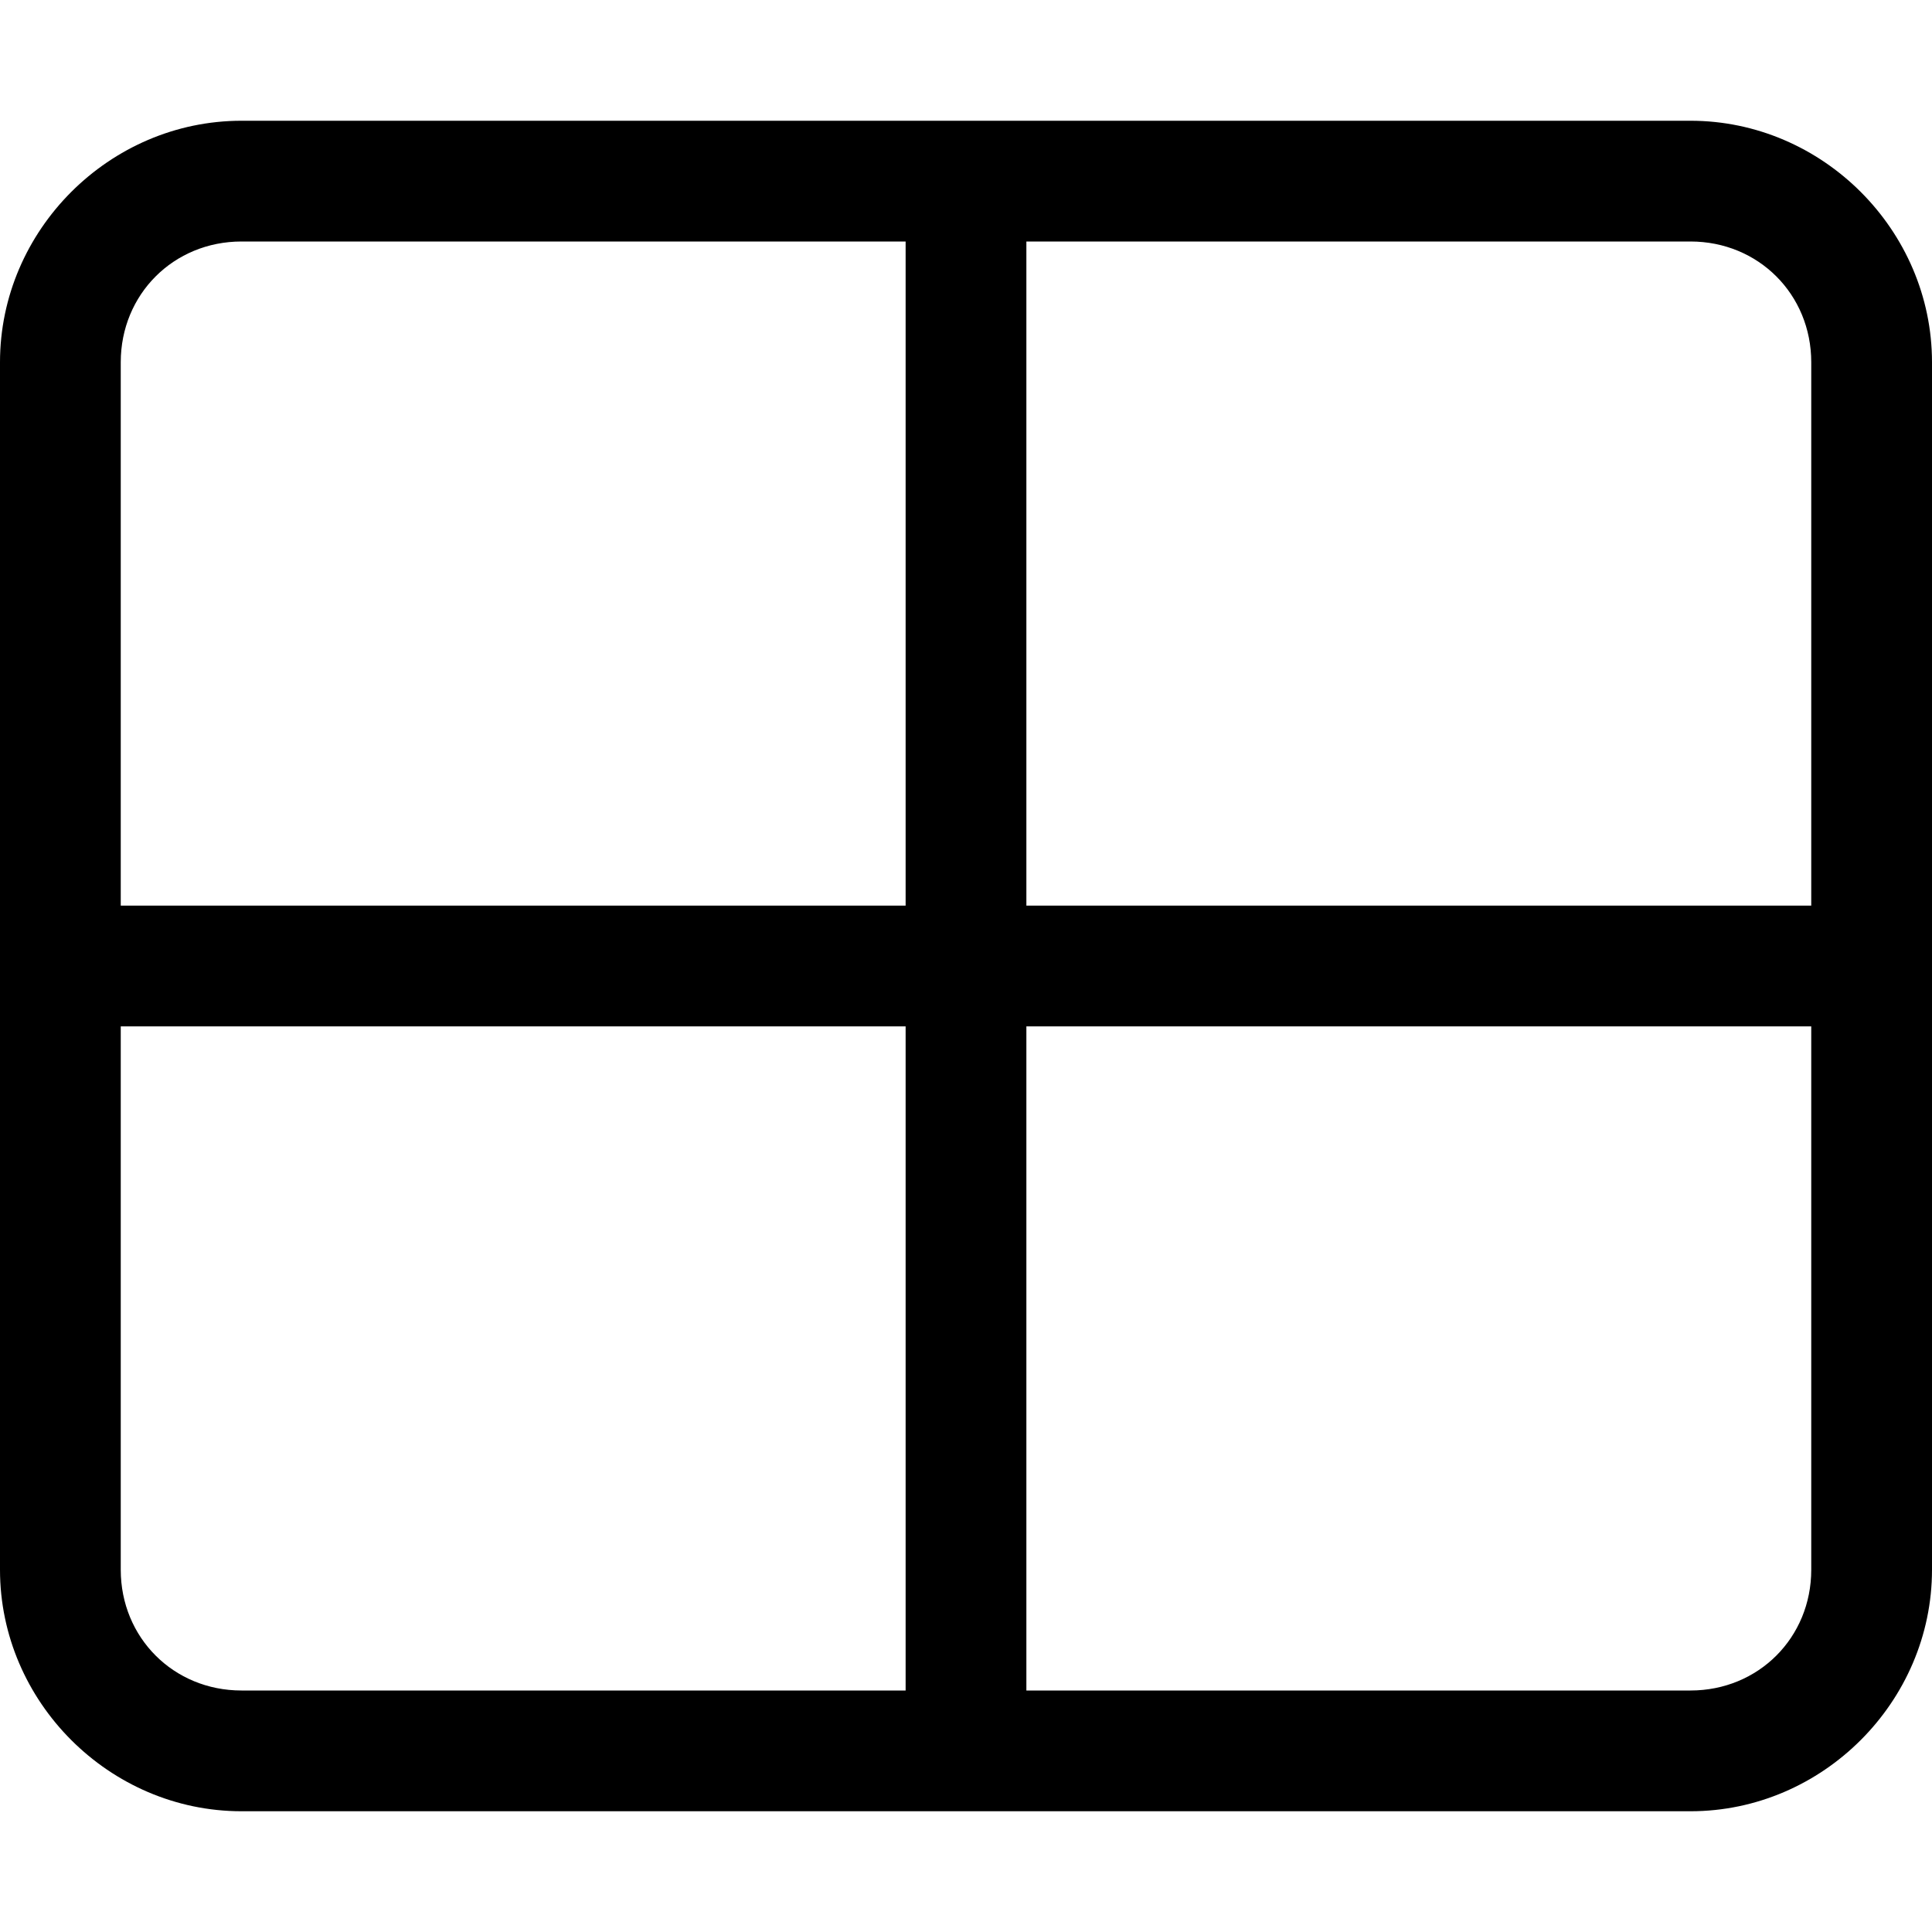 <svg xmlns="http://www.w3.org/2000/svg" viewBox="0 0 512 512"><!-- Font Awesome Pro 6.0.0-alpha1 by @fontawesome - https://fontawesome.com License - https://fontawesome.com/license (Commercial License) --><path d="M448 32H64C29 32 0 61 0 96V416C0 451 29 480 64 480H448C483 480 512 451 512 416V96C512 61 483 32 448 32ZM240 448H64C46 448 32 434 32 416V272H240V448ZM240 240H32V96C32 78 46 64 64 64H240V240ZM480 416C480 434 466 448 448 448H272V272H480V416ZM480 240H272V64H448C466 64 480 78 480 96V240Z"/></svg>